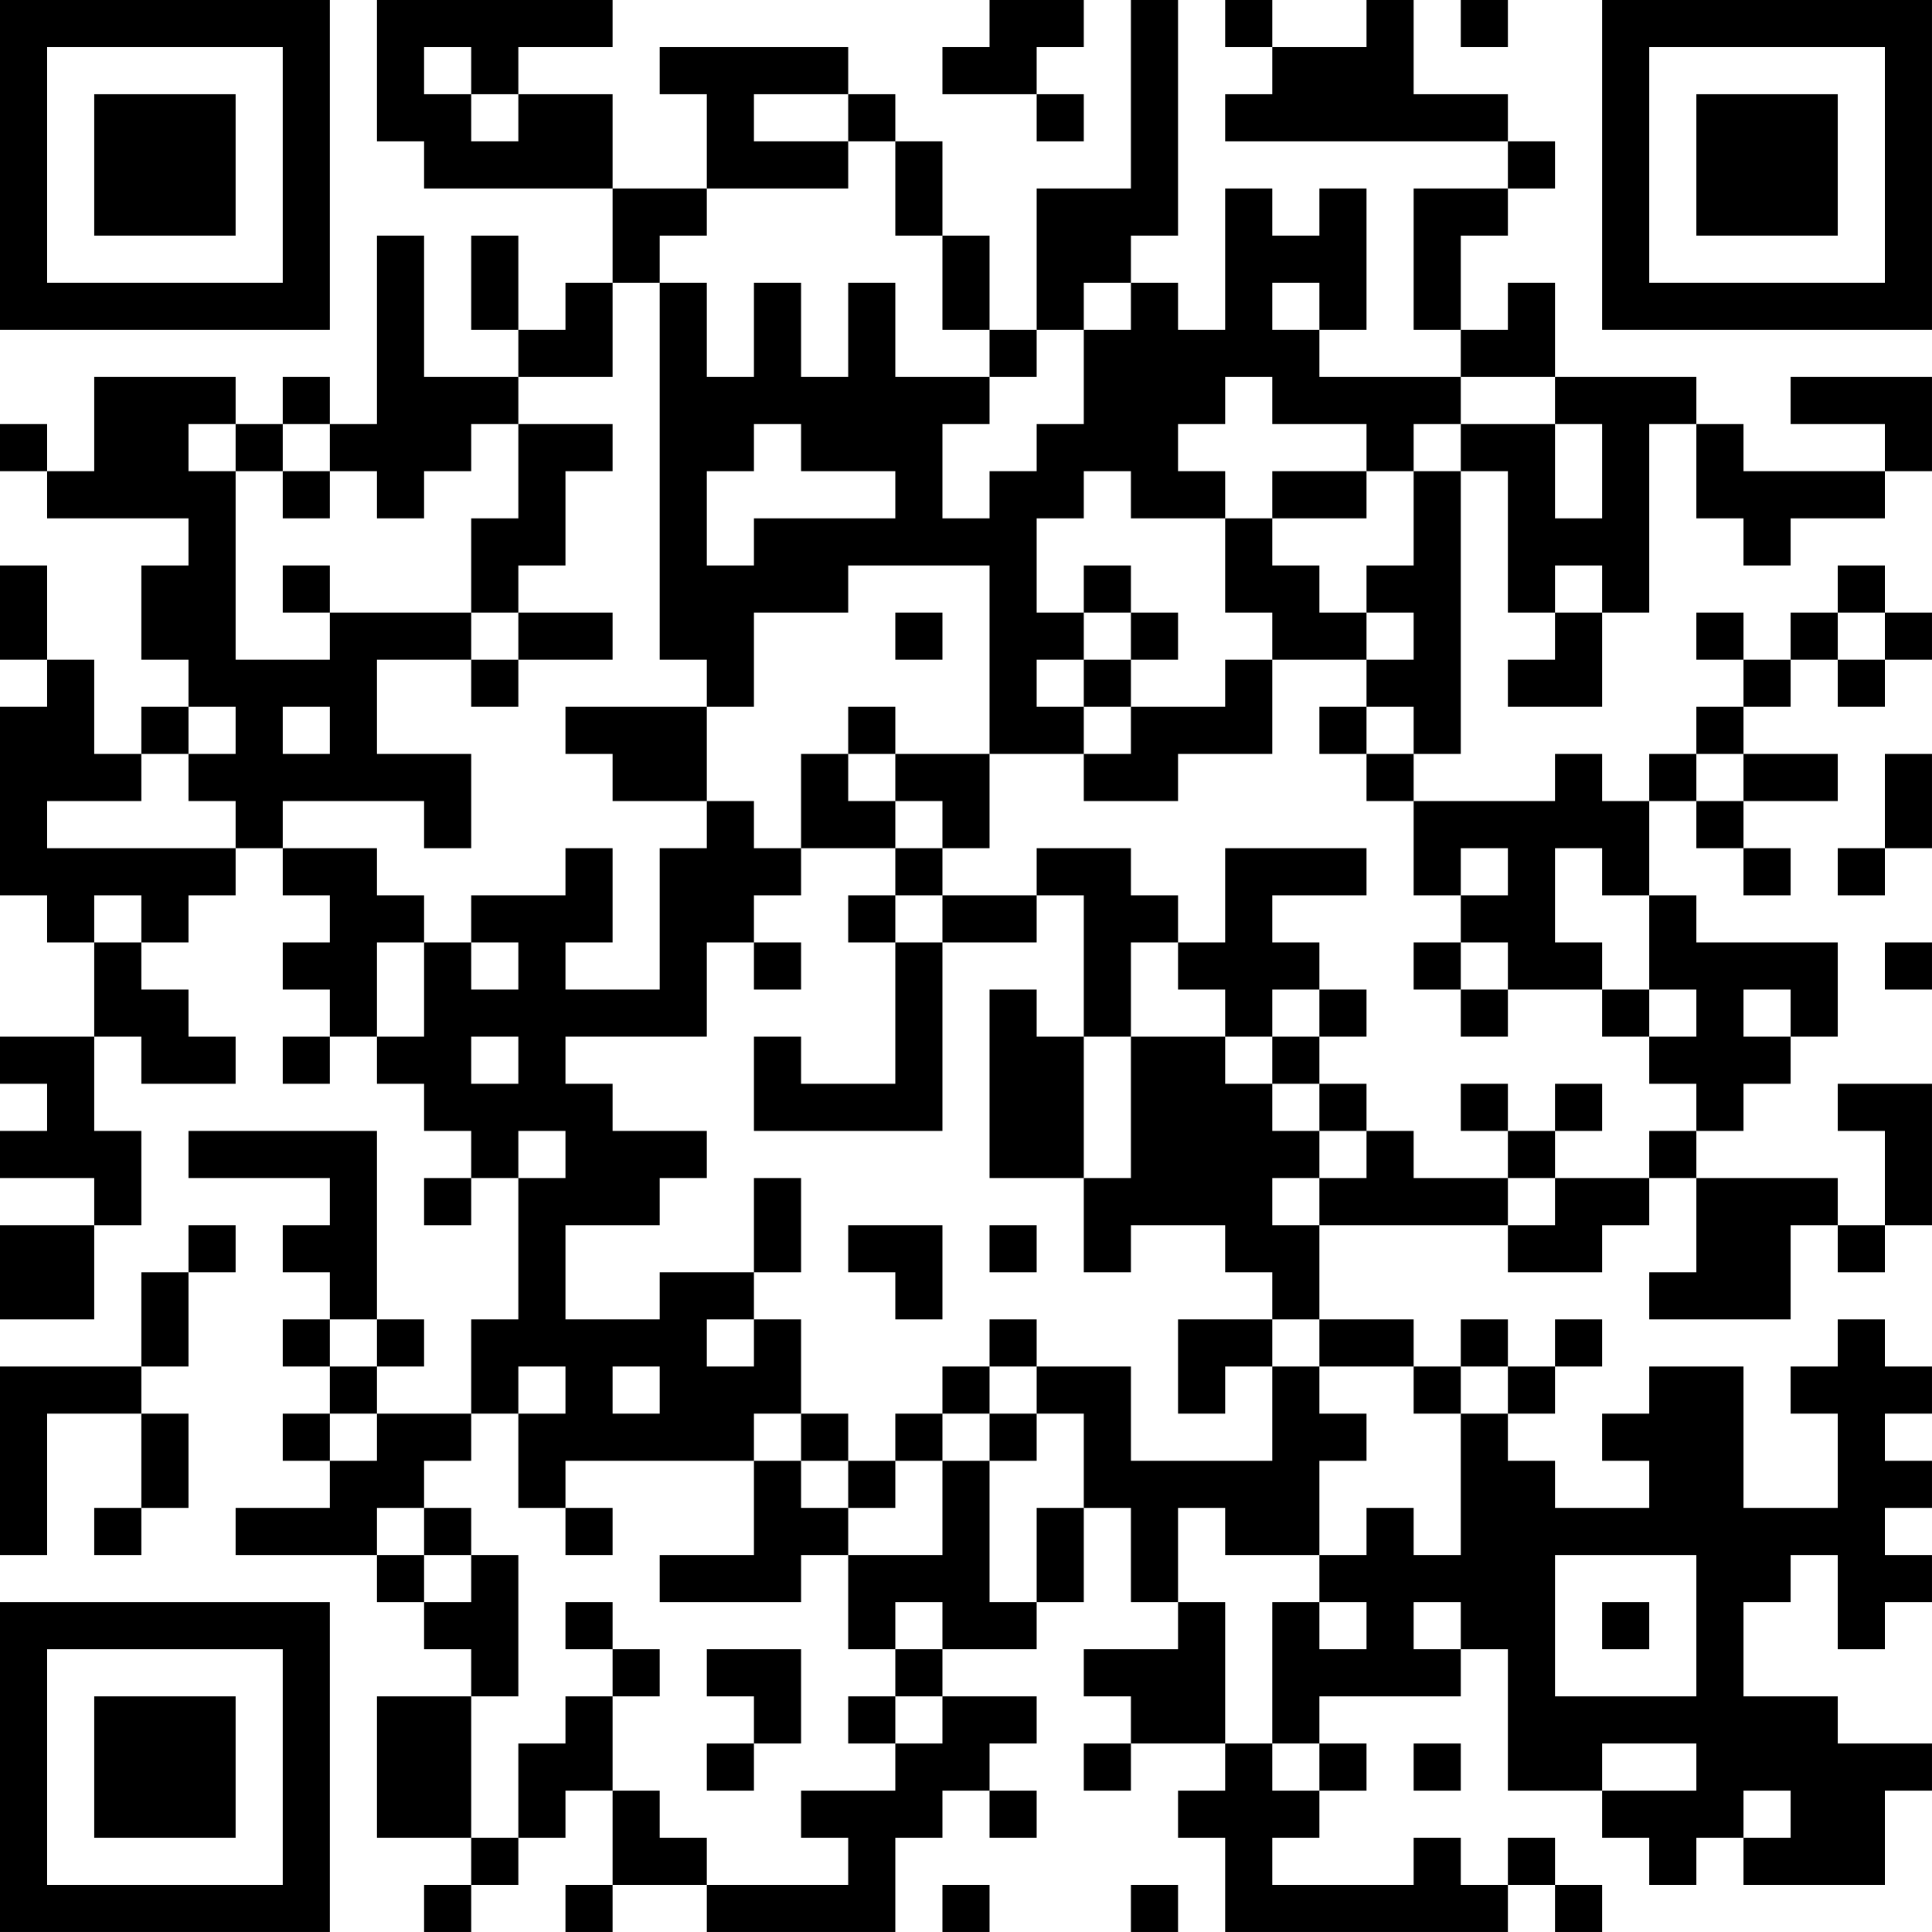 <?xml version="1.0" encoding="UTF-8"?>
<svg xmlns="http://www.w3.org/2000/svg" version="1.1" width="200" height="200" viewBox="0 0 200 200"><rect x="0" y="0" width="200" height="200" fill="#ffffff"/><g transform="scale(4.878)"><g transform="translate(0,0)"><path fill-rule="evenodd" d="M8 0L8 3L9 3L9 4L13 4L13 6L12 6L12 7L11 7L11 5L10 5L10 7L11 7L11 8L9 8L9 5L8 5L8 9L7 9L7 8L6 8L6 9L5 9L5 8L2 8L2 10L1 10L1 9L0 9L0 10L1 10L1 11L4 11L4 12L3 12L3 14L4 14L4 15L3 15L3 16L2 16L2 14L1 14L1 12L0 12L0 14L1 14L1 15L0 15L0 19L1 19L1 20L2 20L2 22L0 22L0 23L1 23L1 24L0 24L0 25L2 25L2 26L0 26L0 28L2 28L2 26L3 26L3 24L2 24L2 22L3 22L3 23L5 23L5 22L4 22L4 21L3 21L3 20L4 20L4 19L5 19L5 18L6 18L6 19L7 19L7 20L6 20L6 21L7 21L7 22L6 22L6 23L7 23L7 22L8 22L8 23L9 23L9 24L10 24L10 25L9 25L9 26L10 26L10 25L11 25L11 28L10 28L10 30L8 30L8 29L9 29L9 28L8 28L8 24L4 24L4 25L7 25L7 26L6 26L6 27L7 27L7 28L6 28L6 29L7 29L7 30L6 30L6 31L7 31L7 32L5 32L5 33L8 33L8 34L9 34L9 35L10 35L10 36L8 36L8 39L10 39L10 40L9 40L9 41L10 41L10 40L11 40L11 39L12 39L12 38L13 38L13 40L12 40L12 41L13 41L13 40L15 40L15 41L19 41L19 39L20 39L20 38L21 38L21 39L22 39L22 38L21 38L21 37L22 37L22 36L20 36L20 35L22 35L22 34L23 34L23 32L24 32L24 34L25 34L25 35L23 35L23 36L24 36L24 37L23 37L23 38L24 38L24 37L26 37L26 38L25 38L25 39L26 39L26 41L32 41L32 40L33 40L33 41L34 41L34 40L33 40L33 39L32 39L32 40L31 40L31 39L30 39L30 40L27 40L27 39L28 39L28 38L29 38L29 37L28 37L28 36L31 36L31 35L32 35L32 38L34 38L34 39L35 39L35 40L36 40L36 39L37 39L37 40L40 40L40 38L41 38L41 37L39 37L39 36L37 36L37 34L38 34L38 33L39 33L39 35L40 35L40 34L41 34L41 33L40 33L40 32L41 32L41 31L40 31L40 30L41 30L41 29L40 29L40 28L39 28L39 29L38 29L38 30L39 30L39 32L37 32L37 29L35 29L35 30L34 30L34 31L35 31L35 32L33 32L33 31L32 31L32 30L33 30L33 29L34 29L34 28L33 28L33 29L32 29L32 28L31 28L31 29L30 29L30 28L28 28L28 26L32 26L32 27L34 27L34 26L35 26L35 25L36 25L36 27L35 27L35 28L38 28L38 26L39 26L39 27L40 27L40 26L41 26L41 23L39 23L39 24L40 24L40 26L39 26L39 25L36 25L36 24L37 24L37 23L38 23L38 22L39 22L39 20L36 20L36 19L35 19L35 17L36 17L36 18L37 18L37 19L38 19L38 18L37 18L37 17L39 17L39 16L37 16L37 15L38 15L38 14L39 14L39 15L40 15L40 14L41 14L41 13L40 13L40 12L39 12L39 13L38 13L38 14L37 14L37 13L36 13L36 14L37 14L37 15L36 15L36 16L35 16L35 17L34 17L34 16L33 16L33 17L30 17L30 16L31 16L31 10L32 10L32 13L33 13L33 14L32 14L32 15L34 15L34 13L35 13L35 9L36 9L36 11L37 11L37 12L38 12L38 11L40 11L40 10L41 10L41 8L38 8L38 9L40 9L40 10L37 10L37 9L36 9L36 8L33 8L33 6L32 6L32 7L31 7L31 5L32 5L32 4L33 4L33 3L32 3L32 2L30 2L30 0L29 0L29 1L27 1L27 0L26 0L26 1L27 1L27 2L26 2L26 3L32 3L32 4L30 4L30 7L31 7L31 8L28 8L28 7L29 7L29 4L28 4L28 5L27 5L27 4L26 4L26 7L25 7L25 6L24 6L24 5L25 5L25 0L24 0L24 4L22 4L22 7L21 7L21 5L20 5L20 3L19 3L19 2L18 2L18 1L14 1L14 2L15 2L15 4L13 4L13 2L11 2L11 1L13 1L13 0ZM21 0L21 1L20 1L20 2L22 2L22 3L23 3L23 2L22 2L22 1L23 1L23 0ZM31 0L31 1L32 1L32 0ZM9 1L9 2L10 2L10 3L11 3L11 2L10 2L10 1ZM16 2L16 3L18 3L18 4L15 4L15 5L14 5L14 6L13 6L13 8L11 8L11 9L10 9L10 10L9 10L9 11L8 11L8 10L7 10L7 9L6 9L6 10L5 10L5 9L4 9L4 10L5 10L5 14L7 14L7 13L10 13L10 14L8 14L8 16L10 16L10 18L9 18L9 17L6 17L6 18L8 18L8 19L9 19L9 20L8 20L8 22L9 22L9 20L10 20L10 21L11 21L11 20L10 20L10 19L12 19L12 18L13 18L13 20L12 20L12 21L14 21L14 18L15 18L15 17L16 17L16 18L17 18L17 19L16 19L16 20L15 20L15 22L12 22L12 23L13 23L13 24L15 24L15 25L14 25L14 26L12 26L12 28L14 28L14 27L16 27L16 28L15 28L15 29L16 29L16 28L17 28L17 30L16 30L16 31L12 31L12 32L11 32L11 30L12 30L12 29L11 29L11 30L10 30L10 31L9 31L9 32L8 32L8 33L9 33L9 34L10 34L10 33L11 33L11 36L10 36L10 39L11 39L11 37L12 37L12 36L13 36L13 38L14 38L14 39L15 39L15 40L18 40L18 39L17 39L17 38L19 38L19 37L20 37L20 36L19 36L19 35L20 35L20 34L19 34L19 35L18 35L18 33L20 33L20 31L21 31L21 34L22 34L22 32L23 32L23 30L22 30L22 29L24 29L24 31L27 31L27 29L28 29L28 30L29 30L29 31L28 31L28 33L26 33L26 32L25 32L25 34L26 34L26 37L27 37L27 38L28 38L28 37L27 37L27 34L28 34L28 35L29 35L29 34L28 34L28 33L29 33L29 32L30 32L30 33L31 33L31 30L32 30L32 29L31 29L31 30L30 30L30 29L28 29L28 28L27 28L27 27L26 27L26 26L24 26L24 27L23 27L23 25L24 25L24 22L26 22L26 23L27 23L27 24L28 24L28 25L27 25L27 26L28 26L28 25L29 25L29 24L30 24L30 25L32 25L32 26L33 26L33 25L35 25L35 24L36 24L36 23L35 23L35 22L36 22L36 21L35 21L35 19L34 19L34 18L33 18L33 20L34 20L34 21L32 21L32 20L31 20L31 19L32 19L32 18L31 18L31 19L30 19L30 17L29 17L29 16L30 16L30 15L29 15L29 14L30 14L30 13L29 13L29 12L30 12L30 10L31 10L31 9L33 9L33 11L34 11L34 9L33 9L33 8L31 8L31 9L30 9L30 10L29 10L29 9L27 9L27 8L26 8L26 9L25 9L25 10L26 10L26 11L24 11L24 10L23 10L23 11L22 11L22 13L23 13L23 14L22 14L22 15L23 15L23 16L21 16L21 12L18 12L18 13L16 13L16 15L15 15L15 14L14 14L14 6L15 6L15 8L16 8L16 6L17 6L17 8L18 8L18 6L19 6L19 8L21 8L21 9L20 9L20 11L21 11L21 10L22 10L22 9L23 9L23 7L24 7L24 6L23 6L23 7L22 7L22 8L21 8L21 7L20 7L20 5L19 5L19 3L18 3L18 2ZM27 6L27 7L28 7L28 6ZM11 9L11 11L10 11L10 13L11 13L11 14L10 14L10 15L11 15L11 14L13 14L13 13L11 13L11 12L12 12L12 10L13 10L13 9ZM16 9L16 10L15 10L15 12L16 12L16 11L19 11L19 10L17 10L17 9ZM6 10L6 11L7 11L7 10ZM27 10L27 11L26 11L26 13L27 13L27 14L26 14L26 15L24 15L24 14L25 14L25 13L24 13L24 12L23 12L23 13L24 13L24 14L23 14L23 15L24 15L24 16L23 16L23 17L25 17L25 16L27 16L27 14L29 14L29 13L28 13L28 12L27 12L27 11L29 11L29 10ZM6 12L6 13L7 13L7 12ZM33 12L33 13L34 13L34 12ZM19 13L19 14L20 14L20 13ZM39 13L39 14L40 14L40 13ZM4 15L4 16L3 16L3 17L1 17L1 18L5 18L5 17L4 17L4 16L5 16L5 15ZM6 15L6 16L7 16L7 15ZM12 15L12 16L13 16L13 17L15 17L15 15ZM18 15L18 16L17 16L17 18L19 18L19 19L18 19L18 20L19 20L19 23L17 23L17 22L16 22L16 24L20 24L20 20L22 20L22 19L23 19L23 22L22 22L22 21L21 21L21 25L23 25L23 22L24 22L24 20L25 20L25 21L26 21L26 22L27 22L27 23L28 23L28 24L29 24L29 23L28 23L28 22L29 22L29 21L28 21L28 20L27 20L27 19L29 19L29 18L26 18L26 20L25 20L25 19L24 19L24 18L22 18L22 19L20 19L20 18L21 18L21 16L19 16L19 15ZM28 15L28 16L29 16L29 15ZM18 16L18 17L19 17L19 18L20 18L20 17L19 17L19 16ZM36 16L36 17L37 17L37 16ZM40 16L40 18L39 18L39 19L40 19L40 18L41 18L41 16ZM2 19L2 20L3 20L3 19ZM19 19L19 20L20 20L20 19ZM16 20L16 21L17 21L17 20ZM30 20L30 21L31 21L31 22L32 22L32 21L31 21L31 20ZM40 20L40 21L41 21L41 20ZM27 21L27 22L28 22L28 21ZM34 21L34 22L35 22L35 21ZM37 21L37 22L38 22L38 21ZM10 22L10 23L11 23L11 22ZM31 23L31 24L32 24L32 25L33 25L33 24L34 24L34 23L33 23L33 24L32 24L32 23ZM11 24L11 25L12 25L12 24ZM16 25L16 27L17 27L17 25ZM4 26L4 27L3 27L3 29L0 29L0 33L1 33L1 30L3 30L3 32L2 32L2 33L3 33L3 32L4 32L4 30L3 30L3 29L4 29L4 27L5 27L5 26ZM18 26L18 27L19 27L19 28L20 28L20 26ZM21 26L21 27L22 27L22 26ZM7 28L7 29L8 29L8 28ZM21 28L21 29L20 29L20 30L19 30L19 31L18 31L18 30L17 30L17 31L16 31L16 33L14 33L14 34L17 34L17 33L18 33L18 32L19 32L19 31L20 31L20 30L21 30L21 31L22 31L22 30L21 30L21 29L22 29L22 28ZM25 28L25 30L26 30L26 29L27 29L27 28ZM13 29L13 30L14 30L14 29ZM7 30L7 31L8 31L8 30ZM17 31L17 32L18 32L18 31ZM9 32L9 33L10 33L10 32ZM12 32L12 33L13 33L13 32ZM33 33L33 36L36 36L36 33ZM12 34L12 35L13 35L13 36L14 36L14 35L13 35L13 34ZM30 34L30 35L31 35L31 34ZM34 34L34 35L35 35L35 34ZM15 35L15 36L16 36L16 37L15 37L15 38L16 38L16 37L17 37L17 35ZM18 36L18 37L19 37L19 36ZM30 37L30 38L31 38L31 37ZM34 37L34 38L36 38L36 37ZM37 38L37 39L38 39L38 38ZM20 40L20 41L21 41L21 40ZM24 40L24 41L25 41L25 40ZM0 0L0 7L7 7L7 0ZM1 1L1 6L6 6L6 1ZM2 2L2 5L5 5L5 2ZM34 0L34 7L41 7L41 0ZM35 1L35 6L40 6L40 1ZM36 2L36 5L39 5L39 2ZM0 34L0 41L7 41L7 34ZM1 35L1 40L6 40L6 35ZM2 36L2 39L5 39L5 36Z" fill="#000000"/></g></g></svg>
